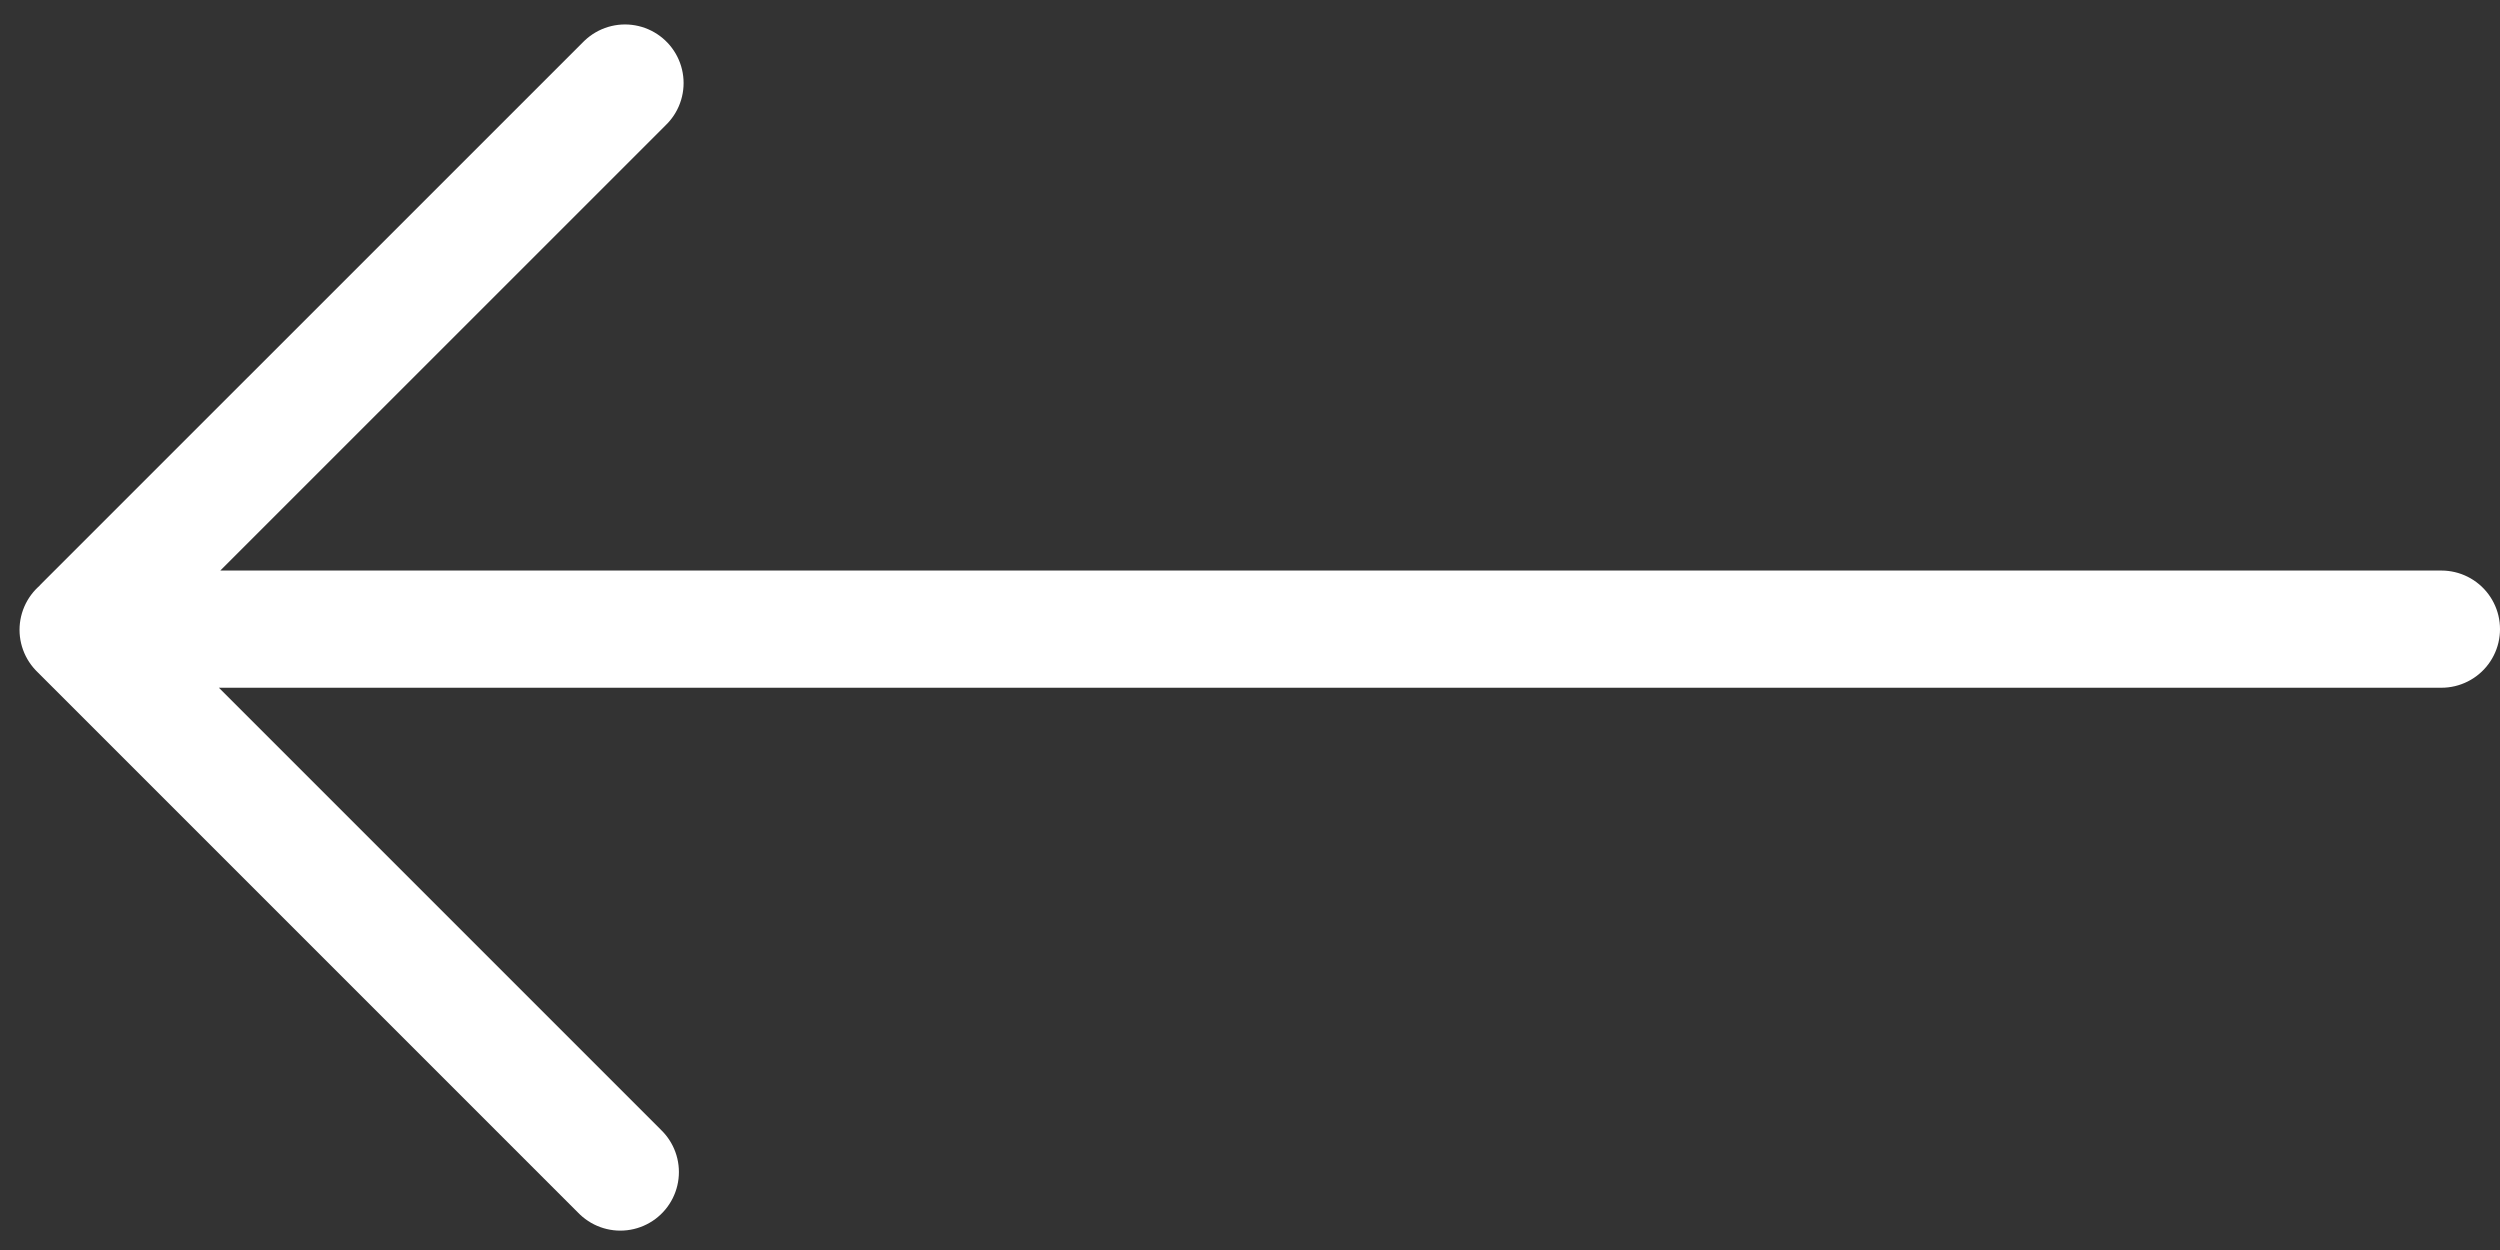 <svg width="32" height="16" fill="none" xmlns="http://www.w3.org/2000/svg"><rect width="100%" height="100%" fill="#333333" stroke="none"/><path d="M31.25 8.053H2.75M8 1.063 1.06 8.002m6.88 7L1 8.062" stroke="#fff" stroke-width="1.5" stroke-linecap="round"/></svg>